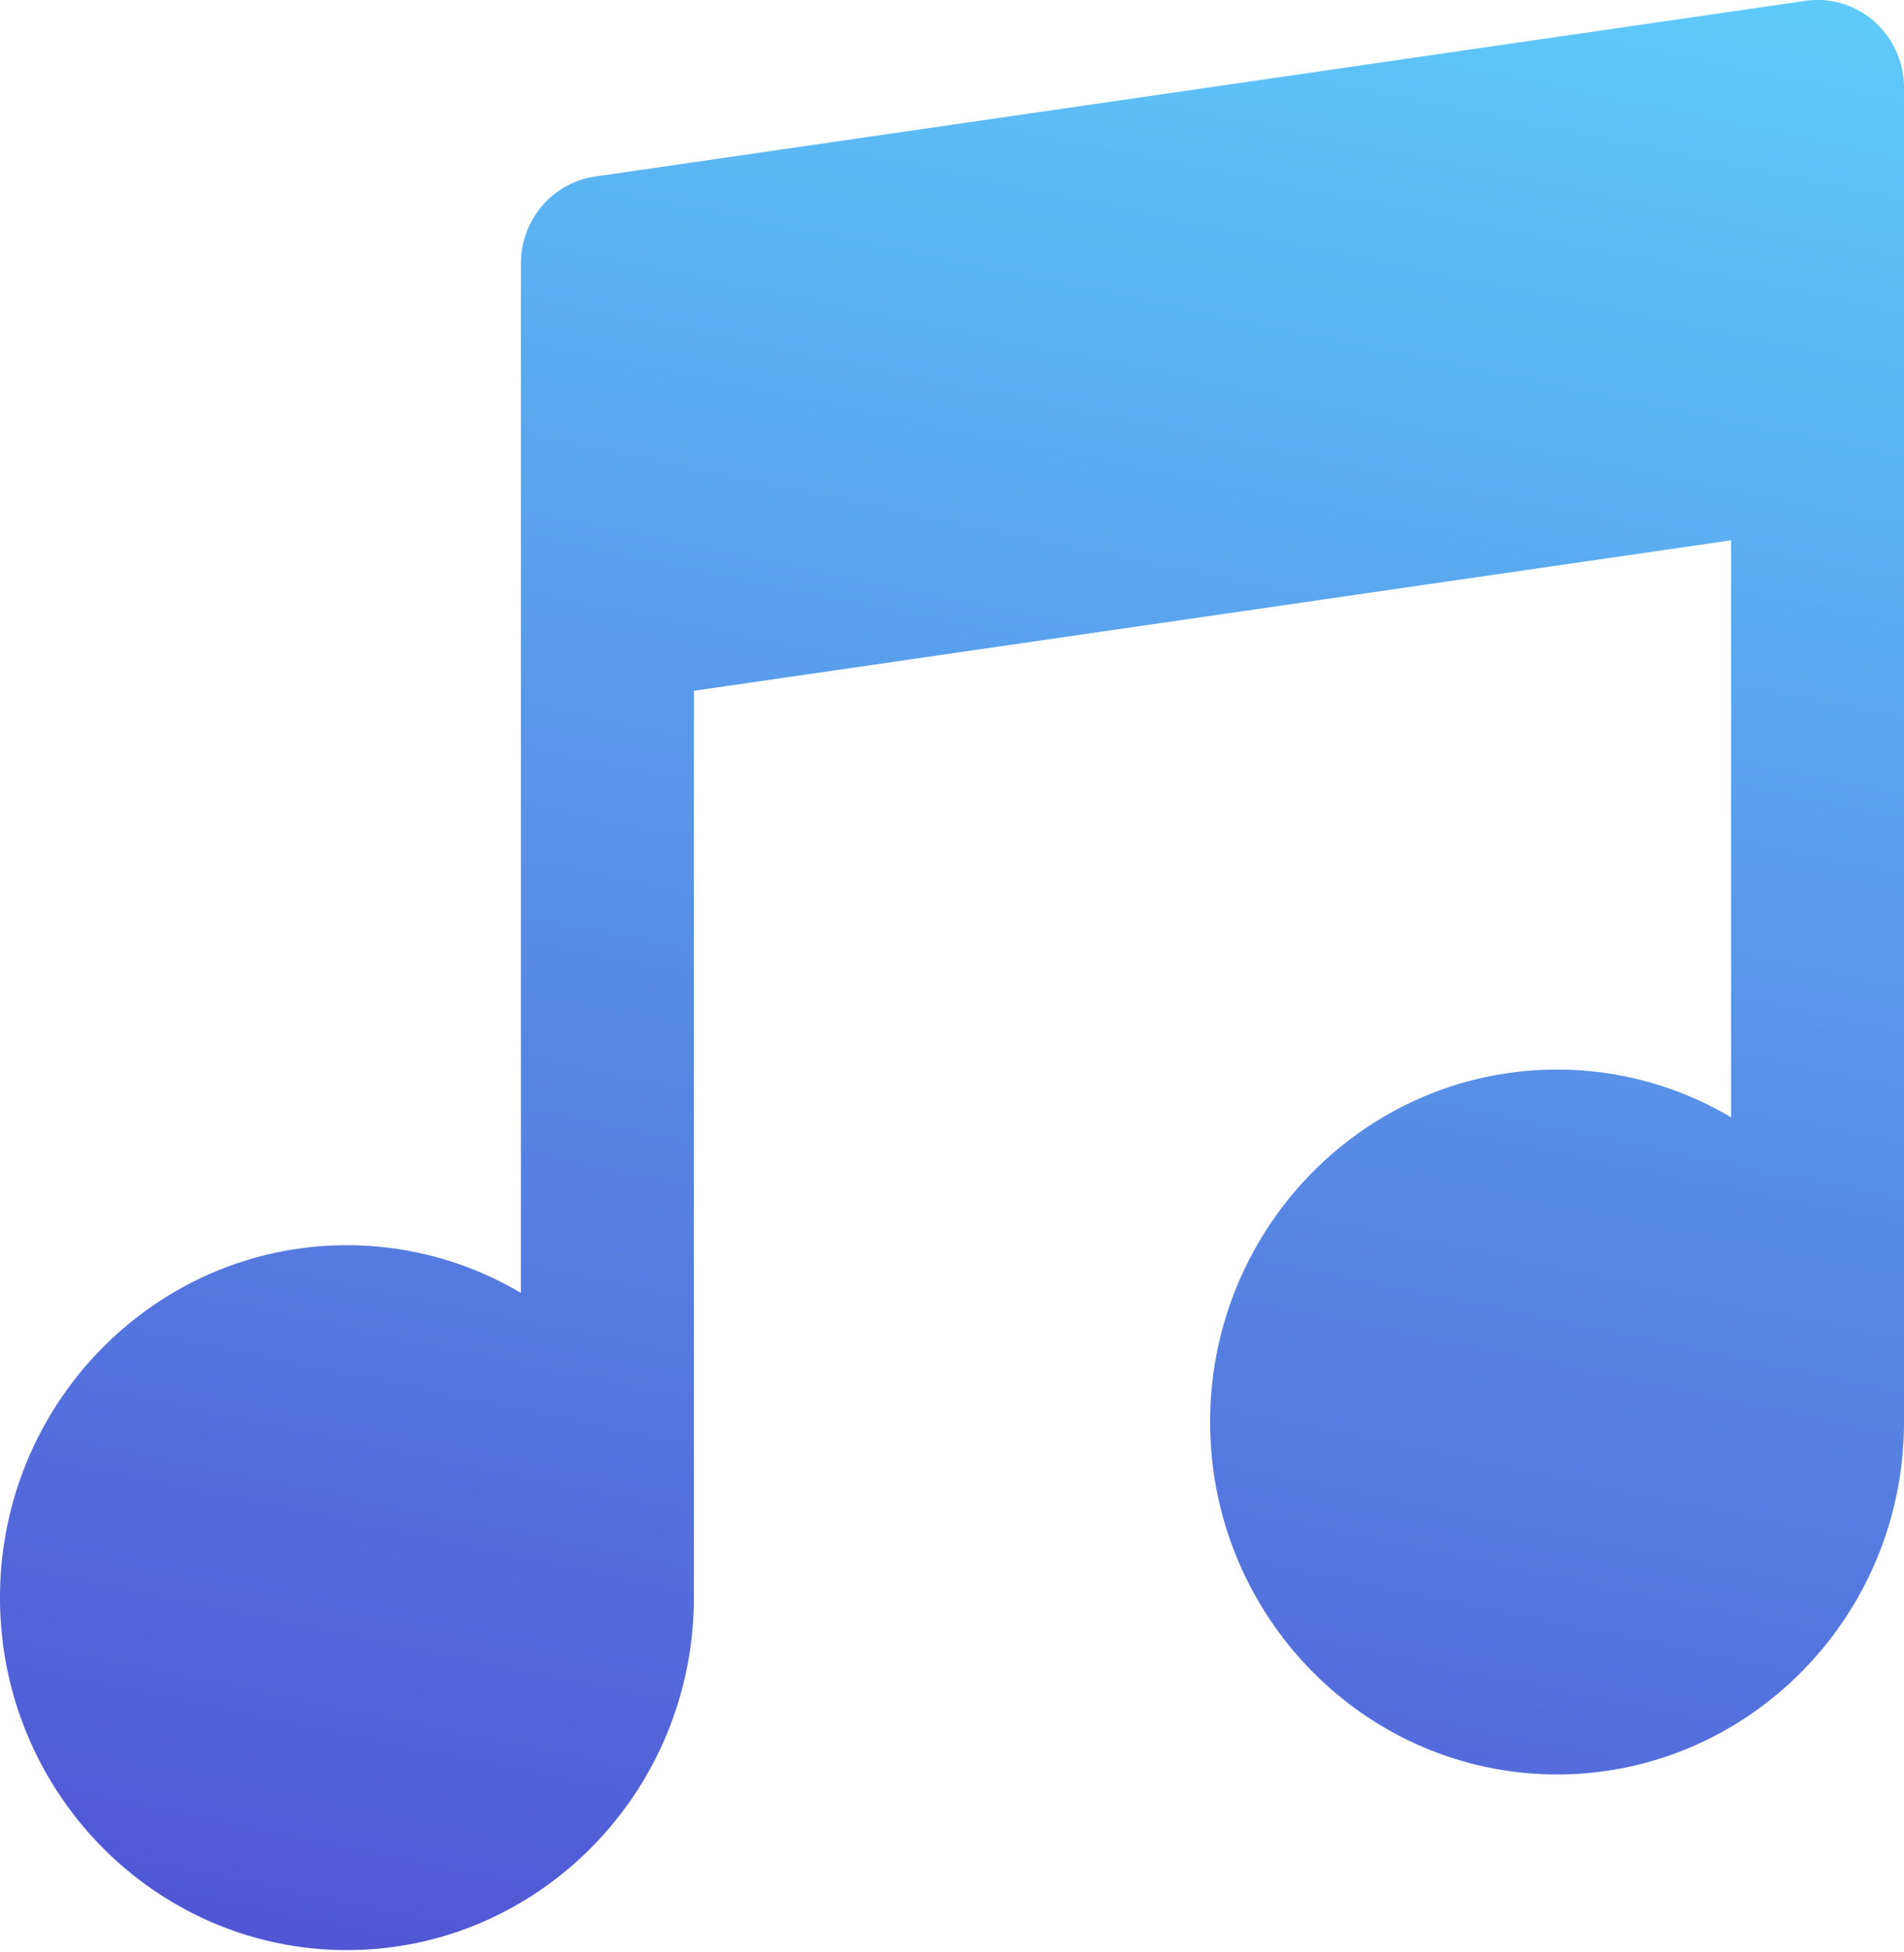 <svg xmlns="http://www.w3.org/2000/svg" width="40" height="41" viewBox="0 0 40 41">
    <defs>
        <linearGradient id="a" x1="100%" x2="76.357%" y1="0%" y2="114.877%">
            <stop offset="0%" stop-color="#5ECBFA"/>
            <stop offset="100%" stop-color="#5154D3"/>
        </linearGradient>
    </defs>
    <path fill="url(#a)" fill-rule="evenodd" d="M37.927.018L12.504 3.707c-.895.13-1.56.907-1.56 1.825v21.62a7.157 7.157 0 0 0-3.656-1.002C3.27 26.15 0 29.47 0 33.551c0 4.081 3.27 7.401 7.288 7.401 4.019 0 7.289-3.32 7.289-7.4V14.507l21.791-3.161v12.118a7.158 7.158 0 0 0-3.656-1.003c-4.019 0-7.289 3.32-7.289 7.401 0 4.081 3.27 7.401 7.289 7.401 4.018 0 7.288-3.32 7.288-7.4V1.843c0-.535-.228-1.043-.626-1.393a1.798 1.798 0 0 0-1.447-.433z"/>
</svg>
